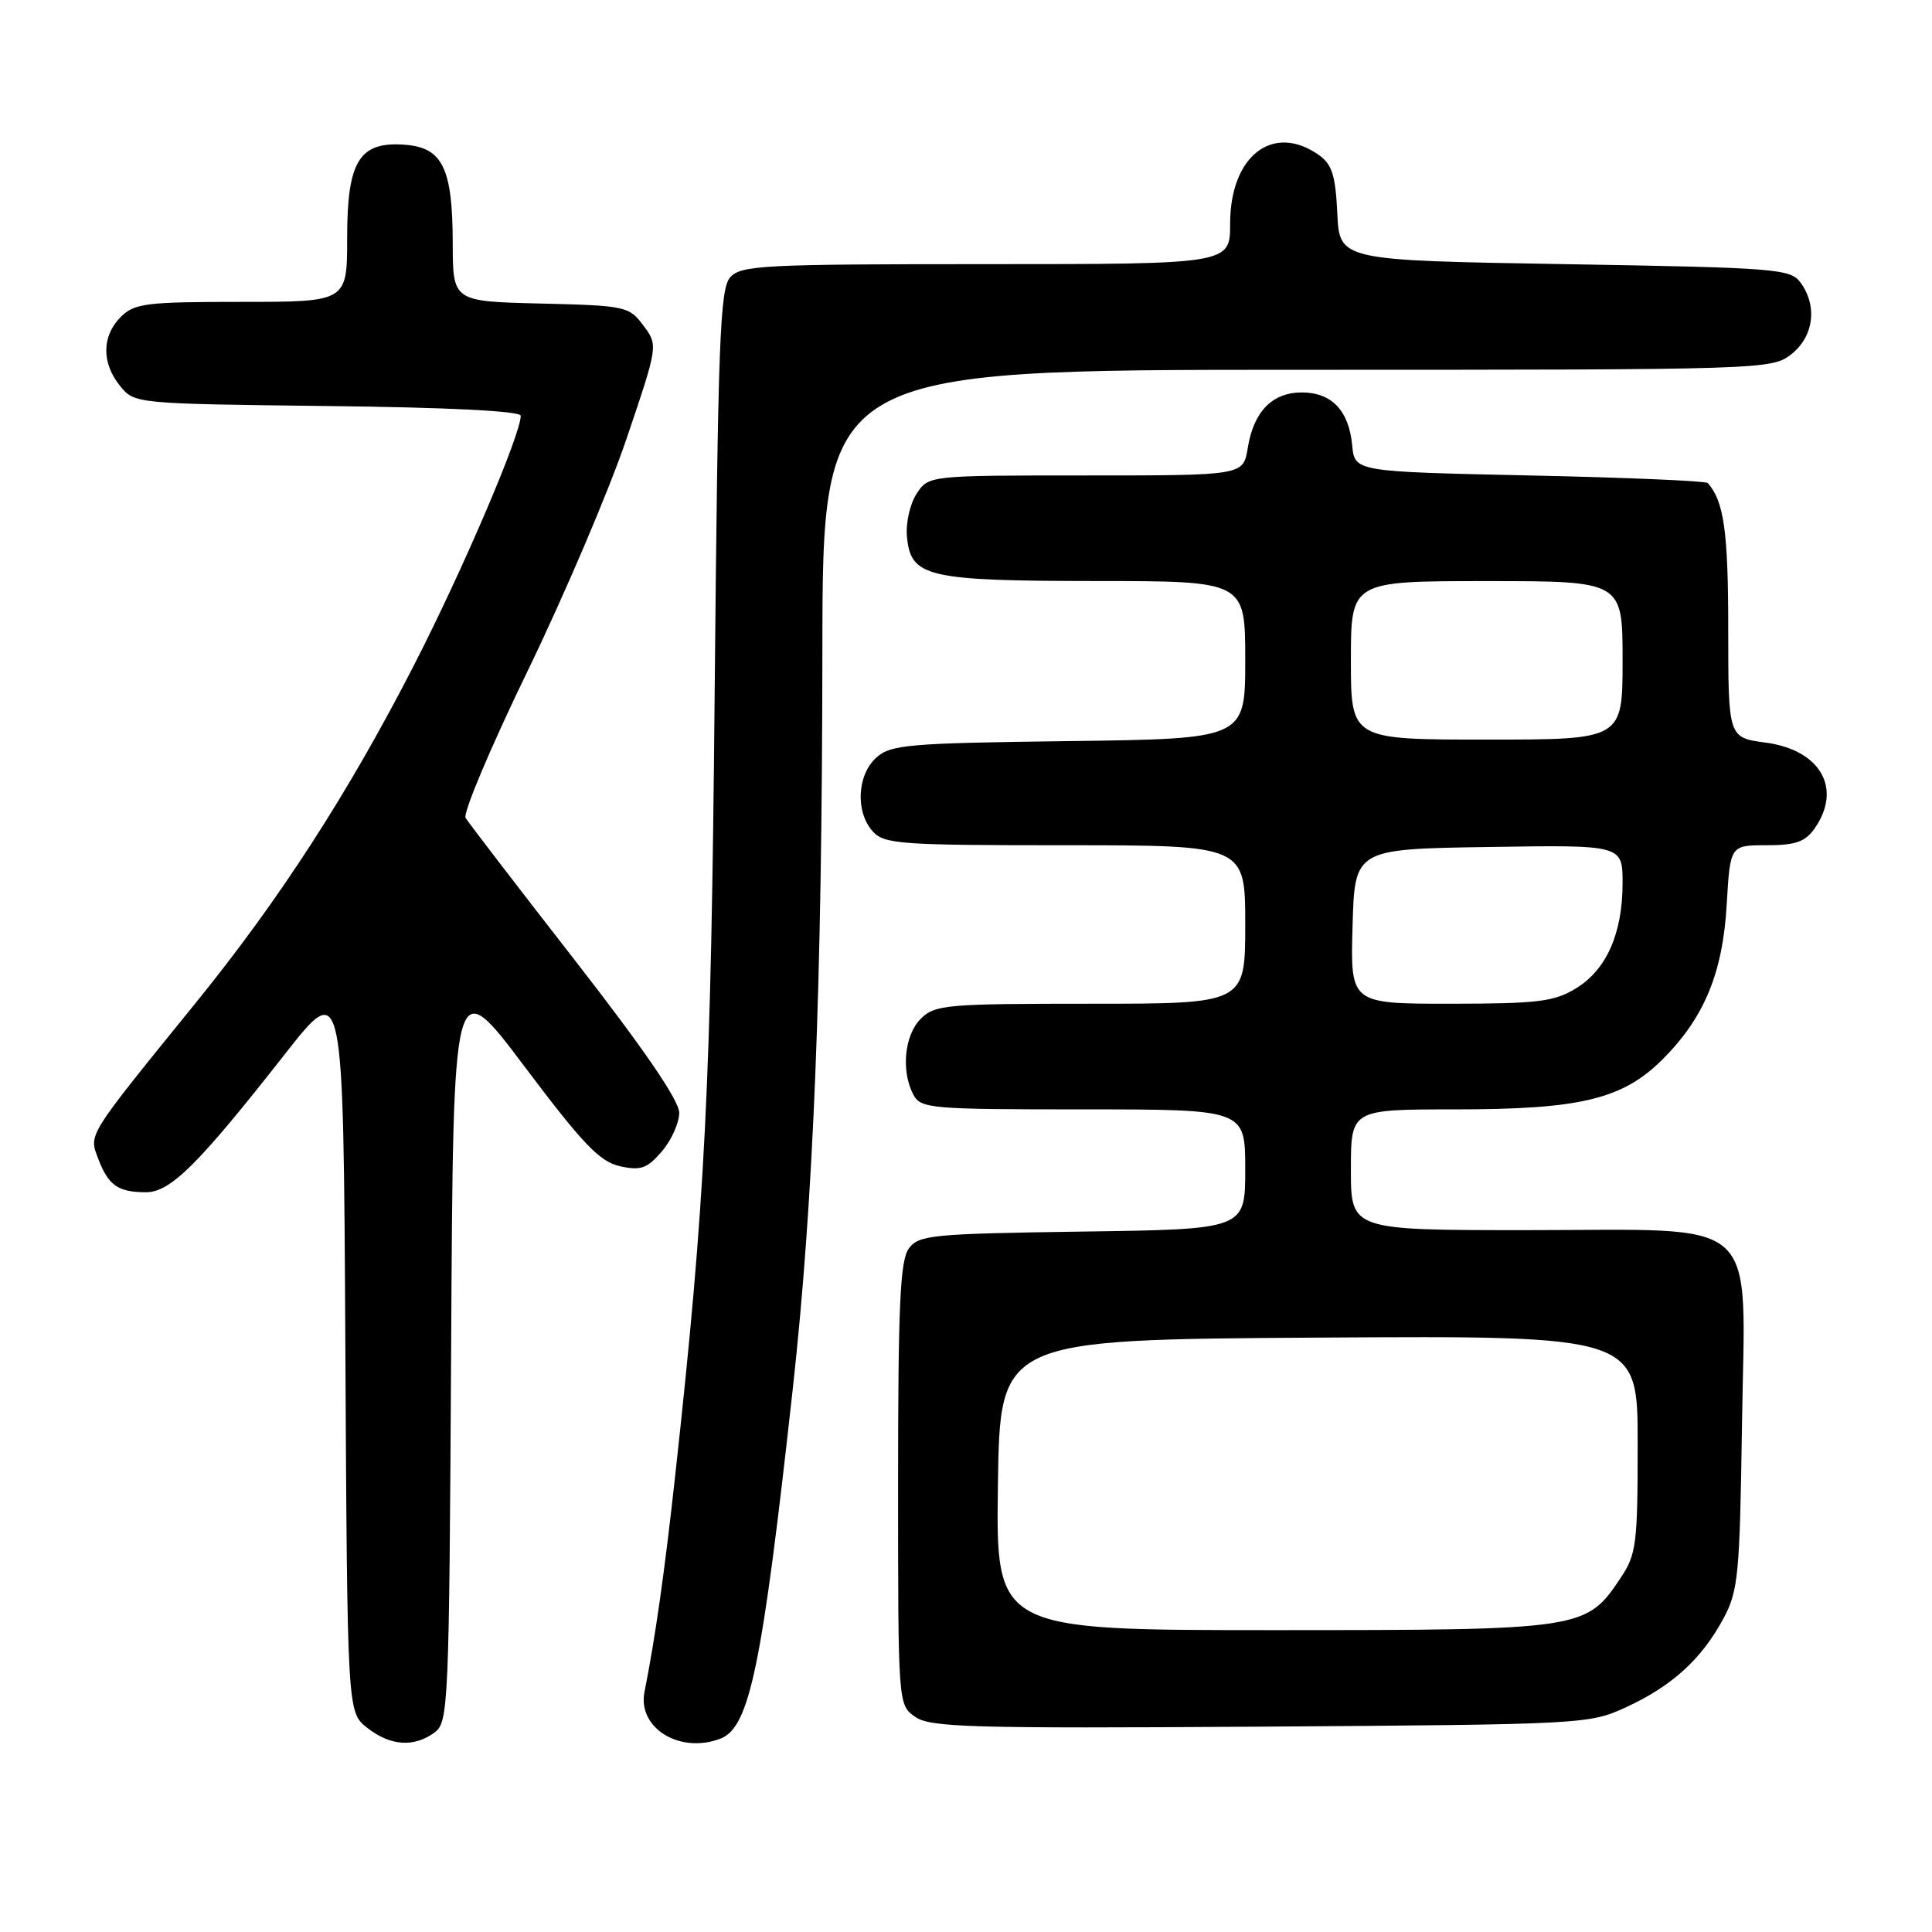 <?xml version="1.0" encoding="UTF-8" standalone="no"?>
<!DOCTYPE svg PUBLIC "-//W3C//DTD SVG 1.1//EN" "http://www.w3.org/Graphics/SVG/1.1/DTD/svg11.dtd" >
<svg xmlns="http://www.w3.org/2000/svg" xmlns:xlink="http://www.w3.org/1999/xlink" version="1.1" viewBox="0 0 256 256">
 <g >
 <path fill="currentColor"
d=" M 57.56 229.58 C 59.43 228.21 59.51 226.34 59.78 178.46 C 60.05 128.76 60.05 128.76 69.48 141.29 C 77.25 151.62 79.47 153.94 82.15 154.53 C 84.90 155.14 85.74 154.84 87.70 152.57 C 88.96 151.09 90.00 148.79 90.00 147.45 C 90.00 145.83 85.32 138.99 76.18 127.25 C 68.58 117.49 62.06 108.99 61.69 108.37 C 61.33 107.74 65.03 98.97 69.93 88.87 C 74.83 78.76 80.72 64.93 83.02 58.13 C 87.21 45.76 87.21 45.76 85.25 43.13 C 83.35 40.59 82.90 40.49 71.64 40.22 C 60.00 39.94 60.00 39.94 59.99 32.22 C 59.97 22.35 58.66 19.60 53.78 19.19 C 47.63 18.68 46.00 21.26 46.00 31.50 C 46.00 40.00 46.00 40.00 32.00 40.00 C 19.33 40.00 17.81 40.19 16.00 42.00 C 13.48 44.52 13.44 48.09 15.91 51.14 C 17.82 53.49 17.89 53.50 43.41 53.80 C 59.42 53.98 69.00 54.47 69.00 55.09 C 69.00 57.58 61.31 75.56 54.87 88.11 C 46.18 105.06 37.05 119.19 25.93 132.89 C 11.40 150.81 11.76 150.23 13.02 153.55 C 14.36 157.07 15.63 157.96 19.29 157.98 C 22.57 158.00 26.20 154.40 37.77 139.65 C 45.50 129.80 45.50 129.80 45.76 178.33 C 46.02 226.87 46.02 226.87 48.64 228.93 C 51.71 231.35 54.83 231.57 57.56 229.58 Z  M 95.46 230.38 C 99.33 228.89 100.98 220.88 105.05 184.00 C 107.80 159.08 108.93 130.87 108.97 86.25 C 109.00 49.00 109.00 49.00 171.87 49.00 C 233.95 49.00 234.76 48.97 237.37 46.93 C 240.33 44.59 240.85 40.55 238.58 37.44 C 237.25 35.62 235.39 35.47 207.33 35.00 C 177.50 34.50 177.50 34.50 177.20 28.27 C 176.96 23.21 176.50 21.76 174.73 20.52 C 168.65 16.27 163.00 20.66 163.00 29.63 C 163.00 35.00 163.00 35.00 130.65 35.00 C 101.11 35.00 98.17 35.15 96.75 36.75 C 95.39 38.27 95.13 45.36 94.70 91.50 C 94.22 144.03 93.47 159.04 89.47 195.50 C 88.07 208.25 86.84 216.95 85.40 224.18 C 84.45 228.97 90.08 232.44 95.46 230.38 Z  M 215.50 226.20 C 221.54 223.41 225.46 219.85 228.34 214.50 C 230.33 210.82 230.53 208.78 230.82 188.88 C 231.23 160.63 233.84 163.00 202.37 163.00 C 179.00 163.00 179.00 163.00 179.00 155.00 C 179.00 147.00 179.00 147.00 192.82 147.00 C 209.43 147.00 215.01 145.65 220.30 140.37 C 225.83 134.84 228.28 128.92 228.80 119.82 C 229.26 112.00 229.26 112.00 234.07 112.00 C 237.91 112.00 239.20 111.55 240.44 109.78 C 244.15 104.49 241.23 99.37 233.96 98.40 C 229.00 97.74 229.00 97.74 229.00 83.31 C 229.00 70.44 228.43 66.41 226.28 64.00 C 226.04 63.73 215.41 63.27 202.67 63.00 C 179.50 62.50 179.50 62.50 179.17 59.00 C 178.74 54.41 176.45 52.00 172.50 52.00 C 168.58 52.00 166.11 54.53 165.33 59.38 C 164.74 63.00 164.74 63.00 143.89 63.00 C 123.05 63.00 123.05 63.00 121.45 65.43 C 120.57 66.79 120.00 69.31 120.18 71.16 C 120.69 76.47 122.85 76.97 145.25 76.99 C 165.00 77.00 165.00 77.00 165.00 87.45 C 165.00 97.90 165.00 97.90 141.60 98.20 C 120.24 98.47 118.02 98.67 116.10 100.40 C 113.56 102.71 113.33 107.61 115.65 110.17 C 117.17 111.85 119.32 112.00 141.15 112.00 C 165.00 112.00 165.00 112.00 165.00 122.50 C 165.00 133.00 165.00 133.00 144.50 133.00 C 125.33 133.00 123.87 133.13 122.00 135.00 C 119.83 137.17 119.37 141.95 121.04 145.07 C 122.01 146.89 123.34 147.00 143.54 147.00 C 165.00 147.00 165.00 147.00 165.00 154.94 C 165.00 162.89 165.00 162.89 143.42 163.19 C 123.40 163.48 121.73 163.64 120.42 165.44 C 119.27 167.01 119.00 172.97 119.00 196.63 C 119.00 225.83 119.00 225.89 121.25 227.48 C 123.24 228.89 128.51 229.04 167.00 228.79 C 210.00 228.50 210.56 228.47 215.50 226.20 Z  M 132.23 196.75 C 132.50 177.50 132.50 177.50 174.75 177.24 C 217.00 176.98 217.00 176.98 217.00 191.34 C 217.00 204.61 216.83 205.96 214.73 209.10 C 210.17 215.93 209.74 216.00 168.73 216.00 C 131.96 216.00 131.96 216.00 132.23 196.75 Z  M 179.22 122.75 C 179.50 112.50 179.50 112.50 197.25 112.23 C 215.00 111.95 215.00 111.95 215.00 117.01 C 215.00 123.69 212.87 128.50 208.81 130.97 C 205.93 132.73 203.78 132.99 192.22 133.00 C 178.93 133.00 178.93 133.00 179.22 122.75 Z  M 179.00 87.50 C 179.00 77.00 179.00 77.00 197.00 77.00 C 215.00 77.00 215.00 77.00 215.00 87.50 C 215.00 98.00 215.00 98.00 197.00 98.00 C 179.00 98.00 179.00 98.00 179.00 87.50 Z "/>
</g>
</svg>